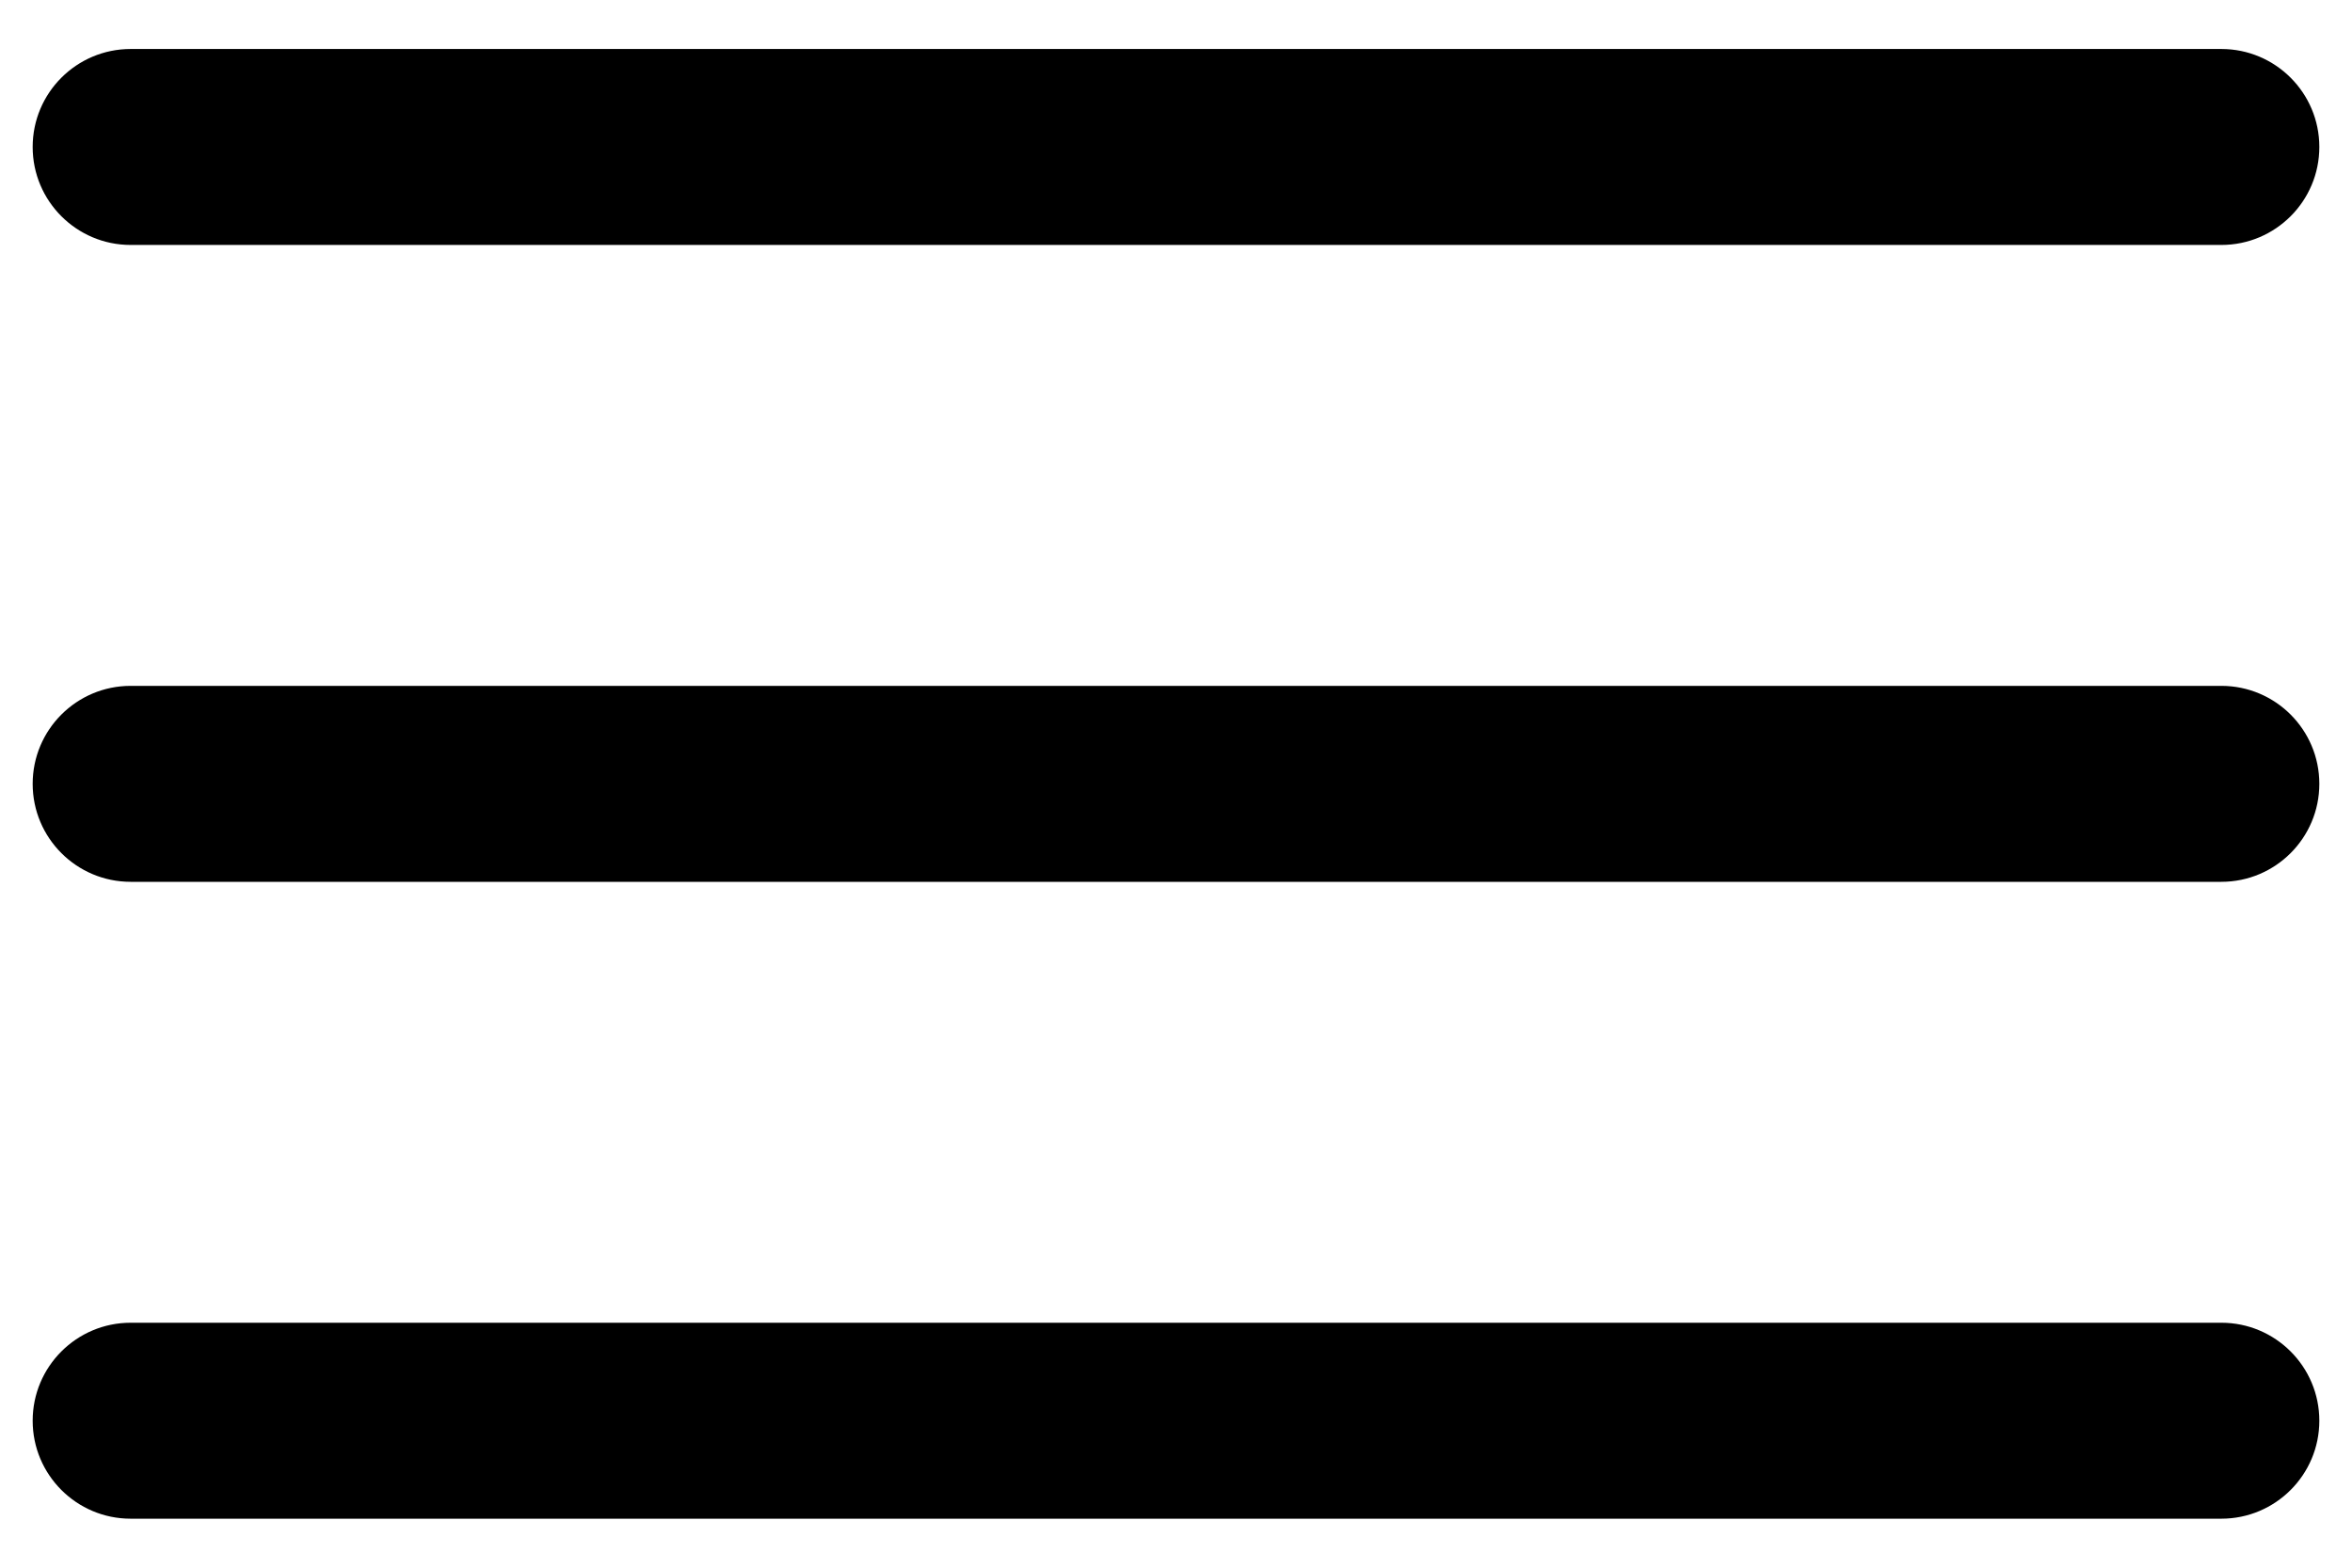 <svg width="18" height="12" viewBox="0 0 18 12" fill="currentColor" xmlns="http://www.w3.org/2000/svg">
<path d="M1 11.625C0.586 11.625 0.25 11.289 0.25 10.875C0.25 10.461 0.586 10.125 1 10.125H17C17.414 10.125 17.75 10.461 17.75 10.875C17.75 11.289 17.414 11.625 17 11.625H1ZM1 6.75C0.586 6.75 0.25 6.414 0.25 6C0.25 5.586 0.586 5.25 1 5.25H17C17.414 5.25 17.75 5.586 17.75 6C17.75 6.414 17.414 6.75 17 6.75H1ZM1 1.875C0.586 1.875 0.25 1.539 0.25 1.125C0.25 0.711 0.586 0.375 1 0.375H17C17.414 0.375 17.75 0.711 17.75 1.125C17.75 1.539 17.414 1.875 17 1.875H1Z" />
</svg>
